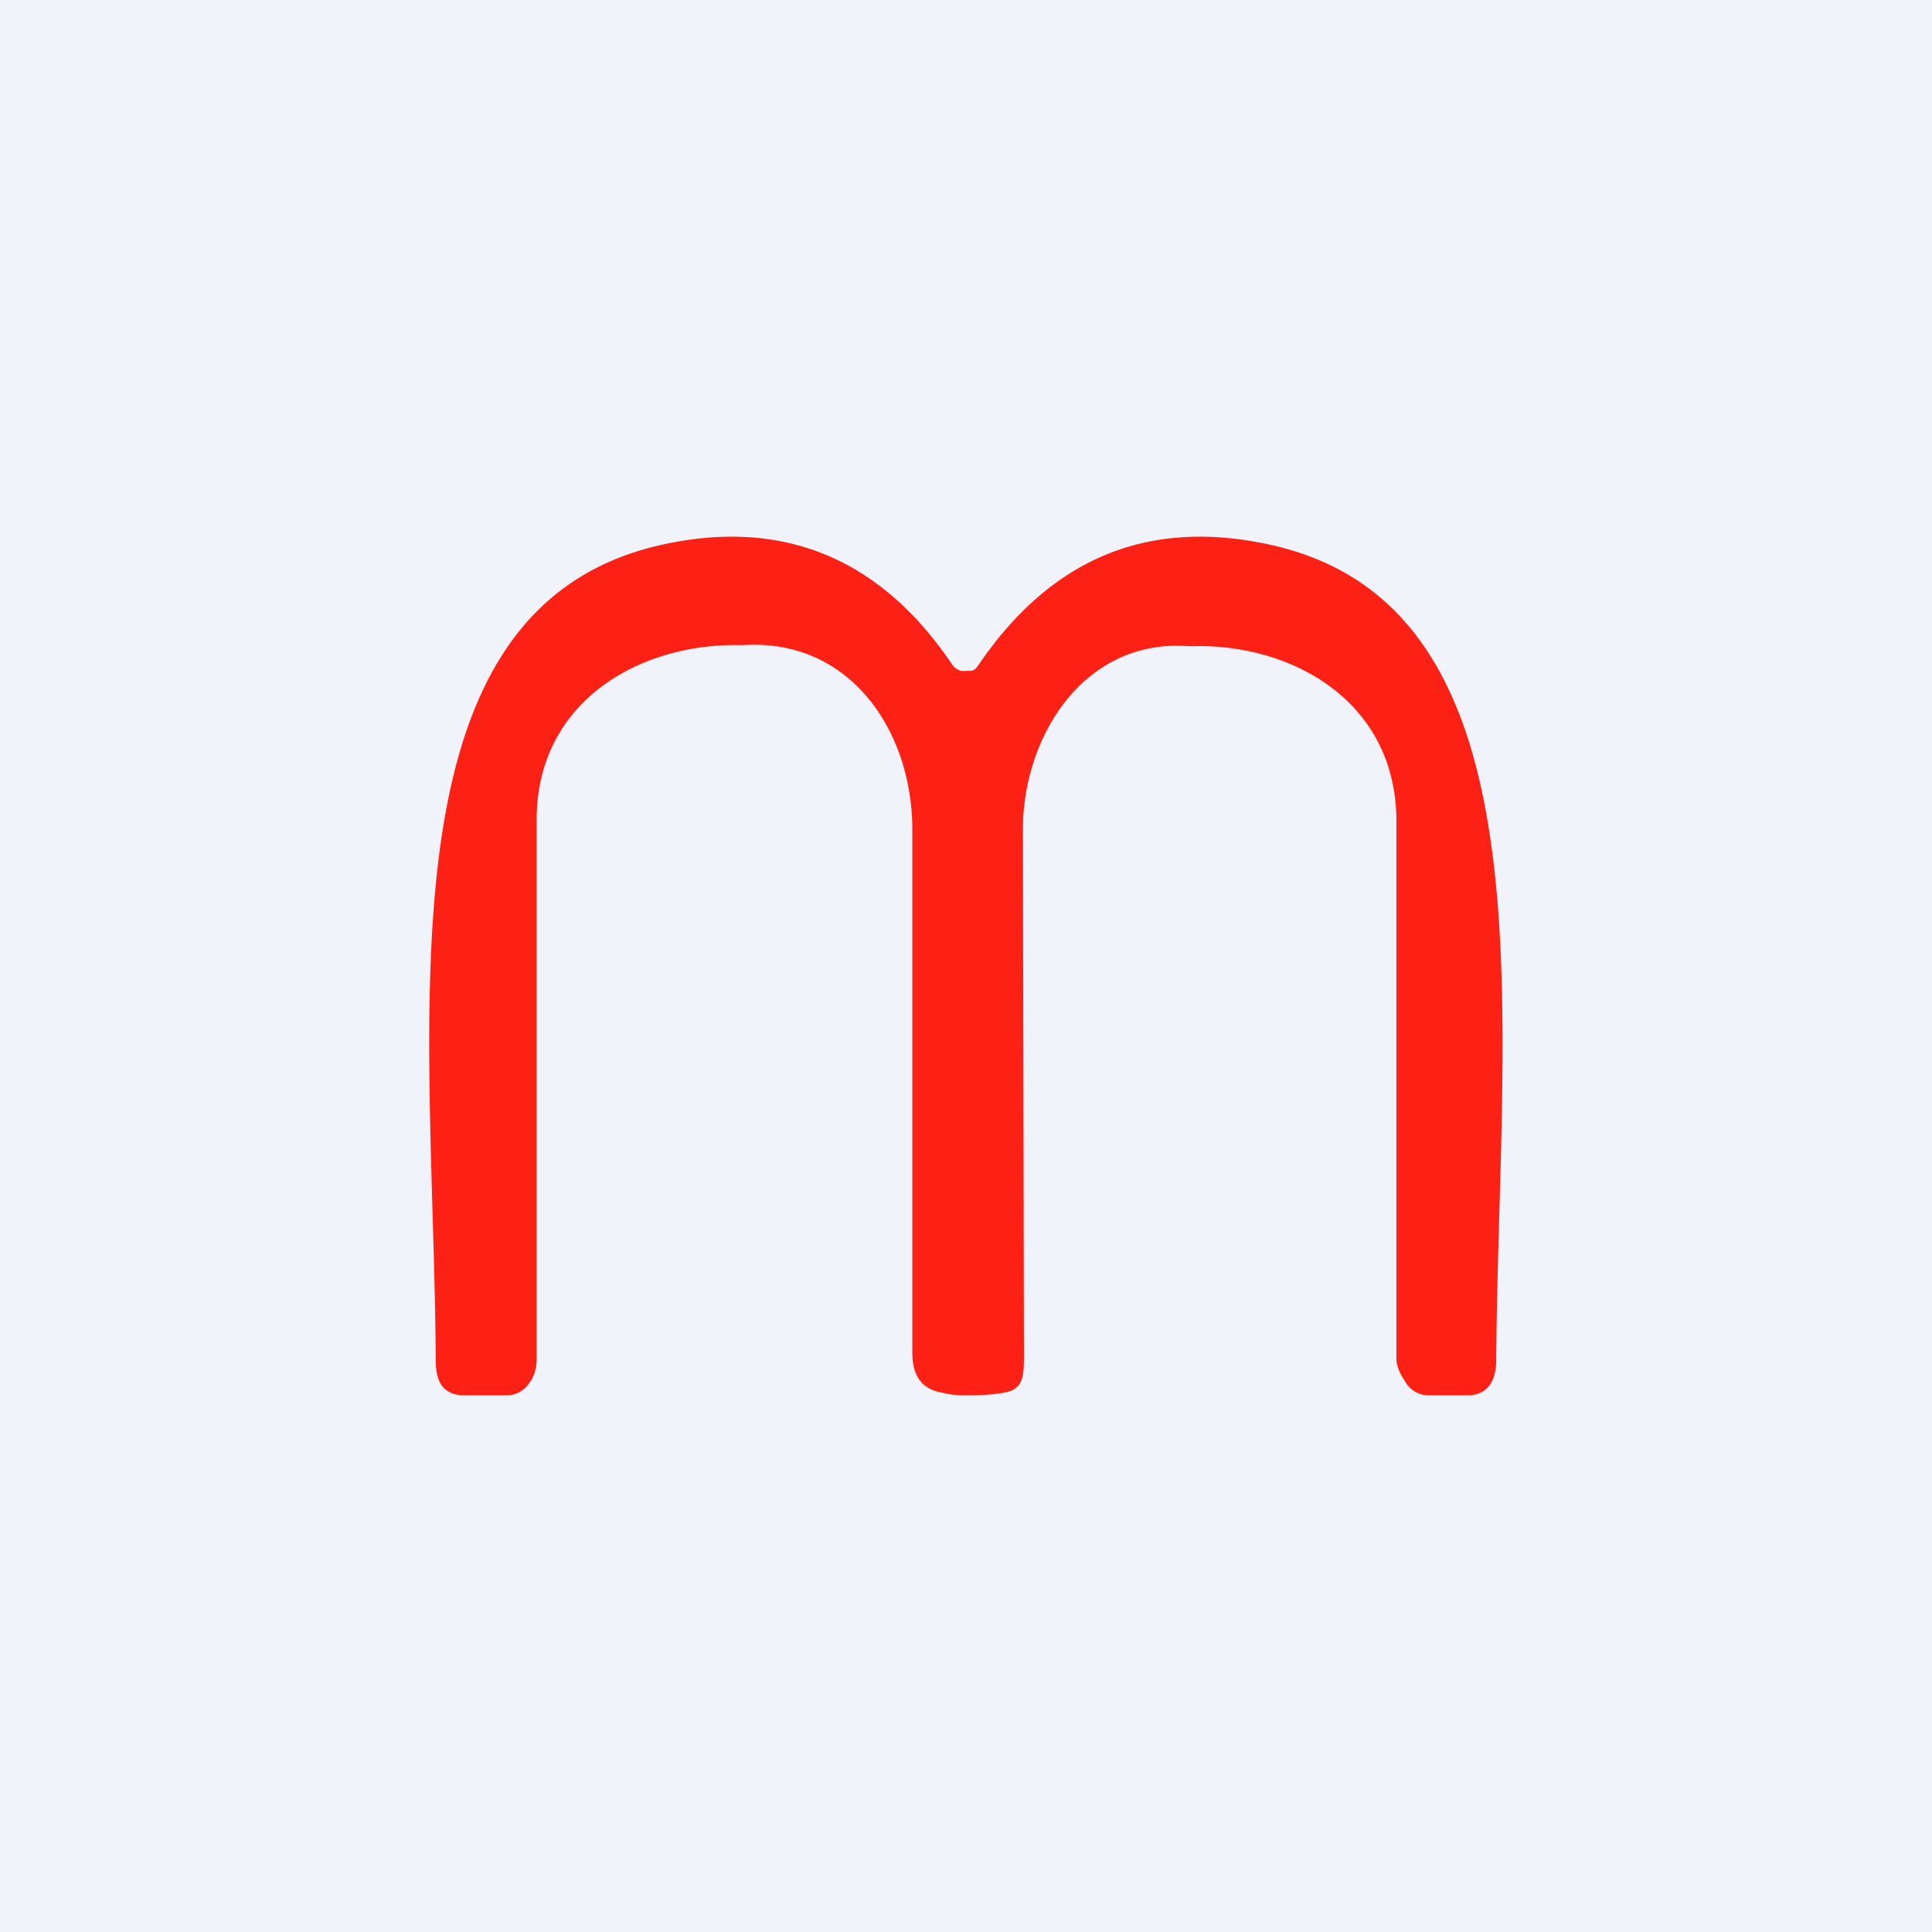 <!-- by TradingView --><svg width="18" height="18" viewBox="0 0 18 18" xmlns="http://www.w3.org/2000/svg"><path fill="#F0F3FA" d="M0 0h18v18H0z"/><path d="M9 6.25h.04c.04 0 .06-.03.08-.06.67-.98 1.56-1.36 2.69-1.12 2.7.57 2.15 4.39 2.13 7.6 0 .22-.1.33-.27.33h-.36a.25.25 0 0 1-.2-.1c-.04-.06-.1-.15-.1-.24V7.62c-.02-1.09-.97-1.62-1.89-1.6h-.05c-.97-.07-1.54.84-1.54 1.71l.01 4.87c0 .21 0 .33-.16.37-.1.02-.2.03-.38.03-.12 0-.15-.01-.25-.03-.17-.04-.25-.16-.25-.37V7.73c0-.92-.58-1.78-1.57-1.72h-.06C5.96 6 5.01 6.53 5 7.62v5.04c0 .1-.03.18-.08.24a.25.25 0 0 1-.2.1h-.39c-.18 0-.27-.1-.27-.32-.02-3.21-.58-7.03 2.13-7.61 1.12-.24 2.02.14 2.68 1.12.02.03.05.05.08.06a.2.2 0 0 0 .05 0Z" fill="#FD2014"/></svg>